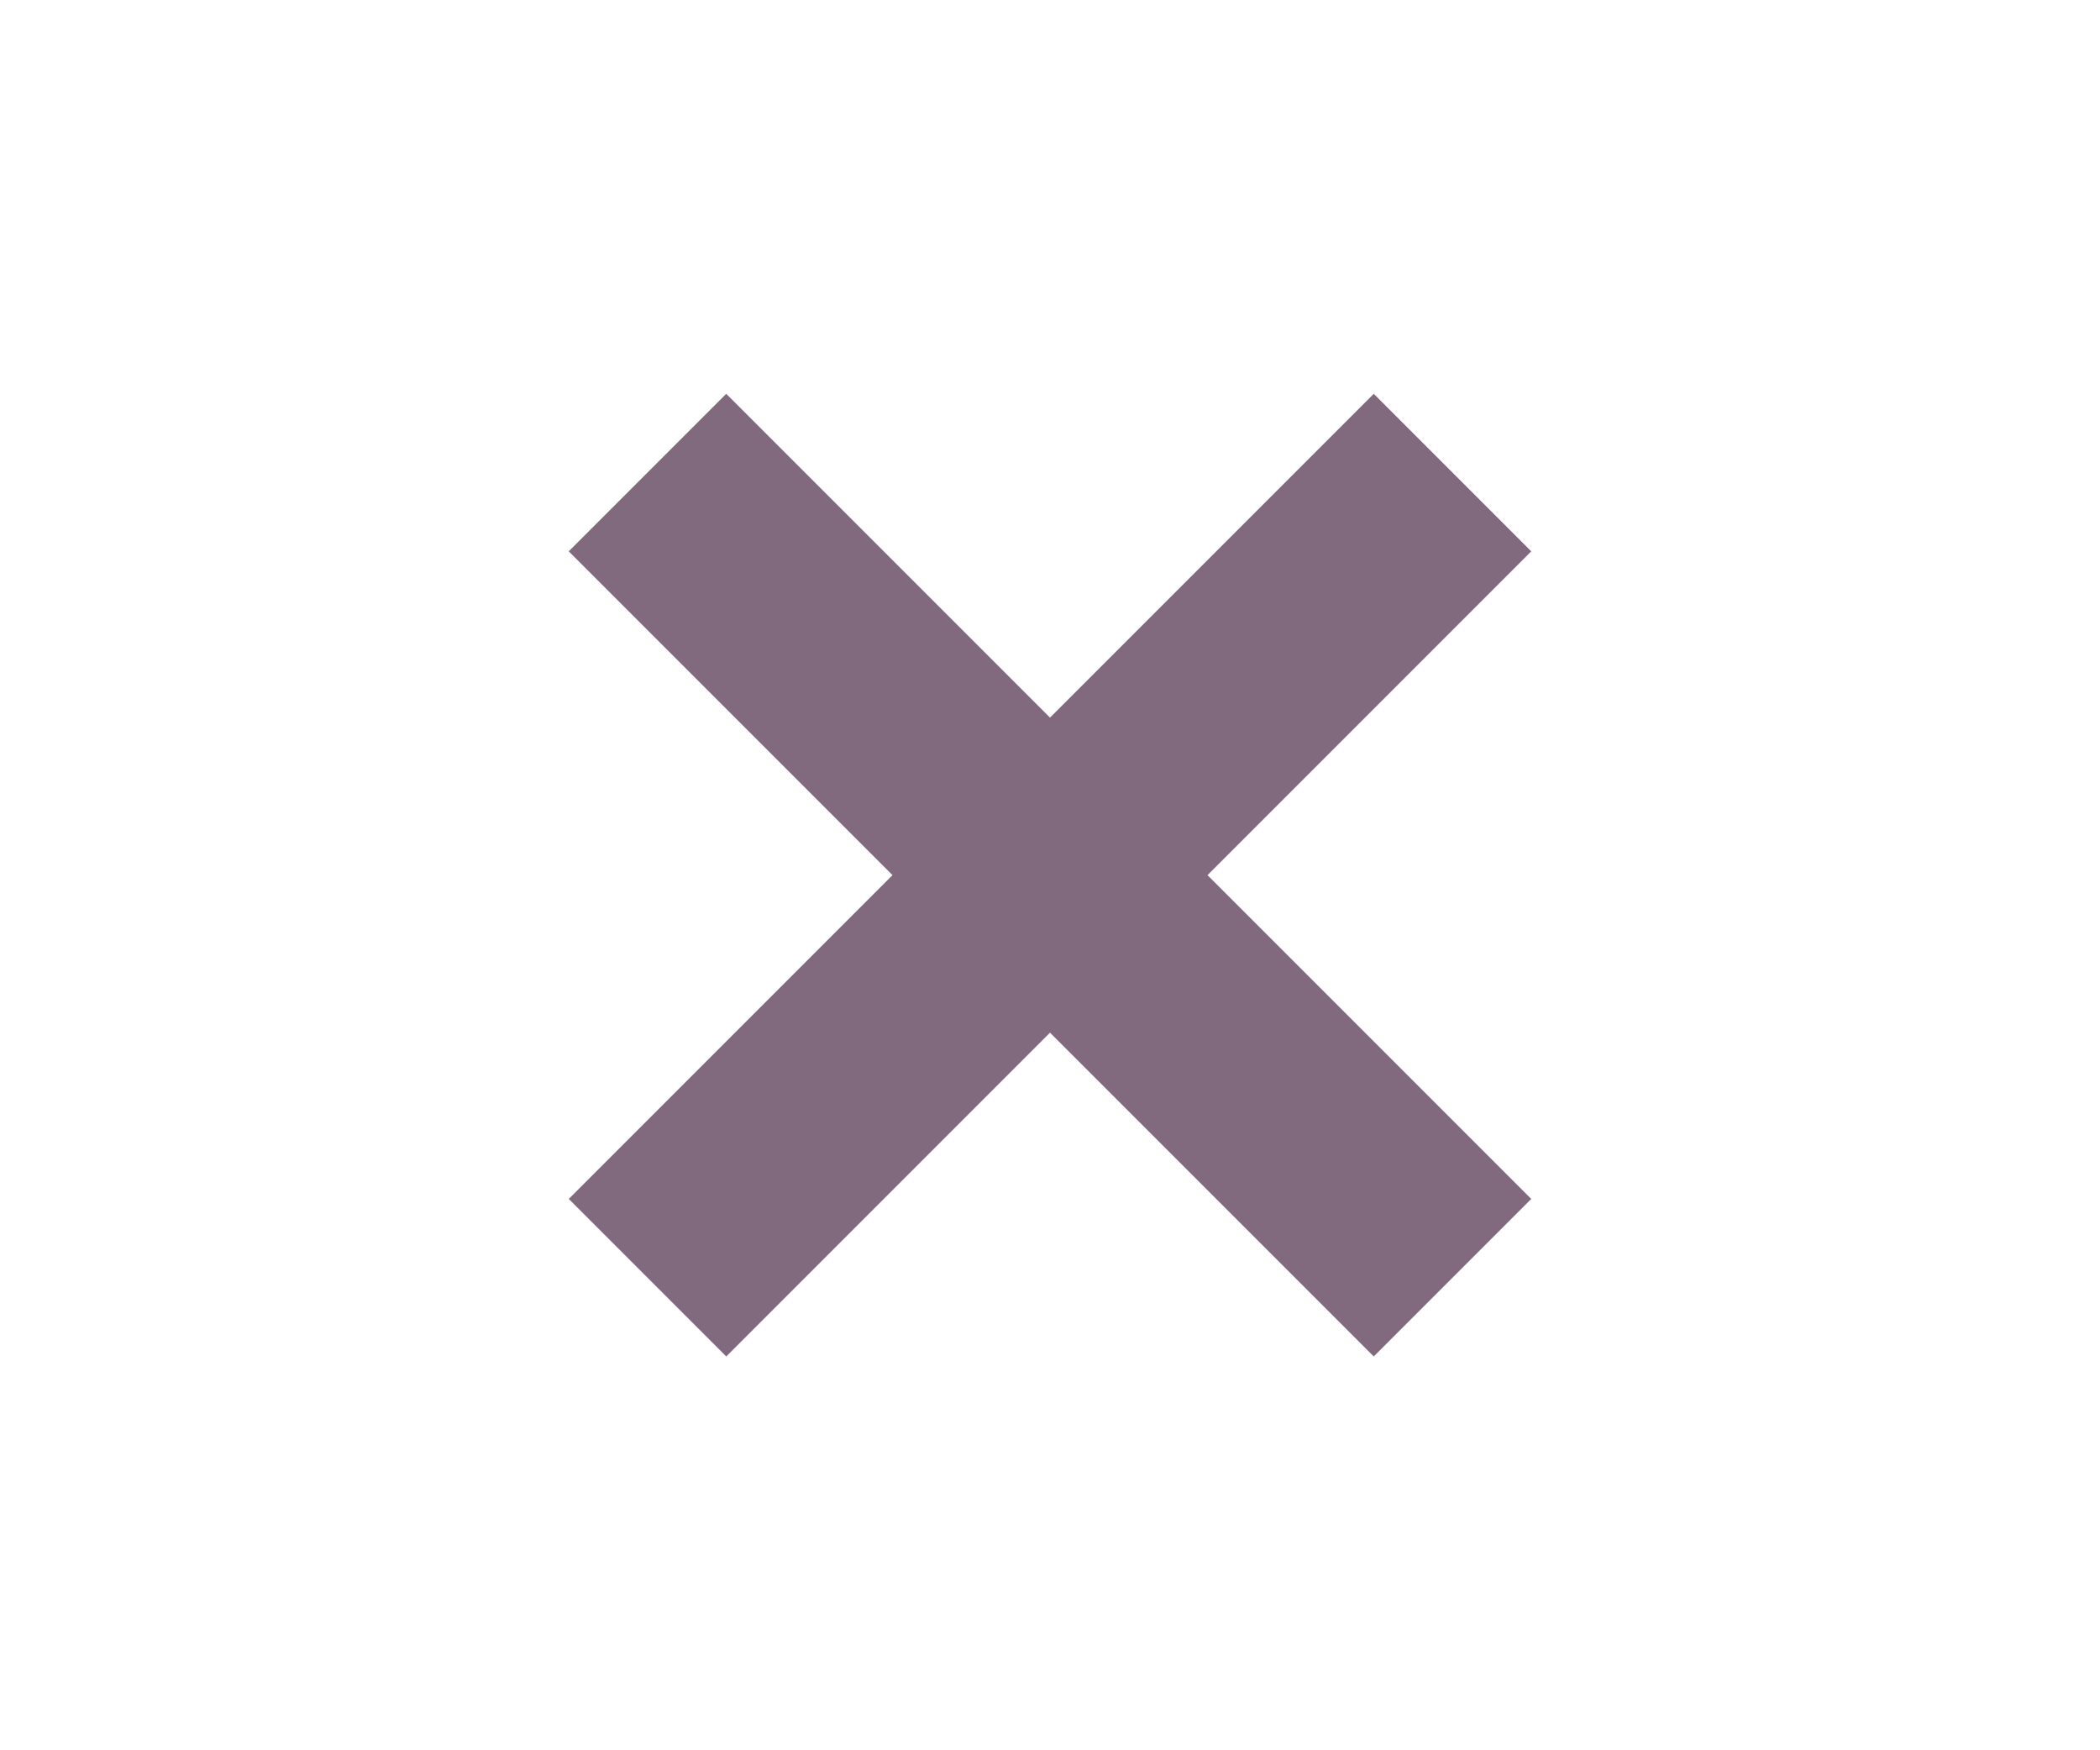 <?xml version="1.0" encoding="utf-8"?>
<!-- Generator: Adobe Illustrator 22.0.1, SVG Export Plug-In . SVG Version: 6.00 Build 0)  -->
<svg version="1.1" id="Слой_1" xmlns="http://www.w3.org/2000/svg" xmlns:xlink="http://www.w3.org/1999/xlink" x="0px" y="0px"
	 viewBox="0 0 48 40" style="enable-background:new 0 0 48 40;" xml:space="preserve">
<style type="text/css">
	.st0{fill:#816A7E;}
</style>
<g id="Capa_1">
	<g>
		<path class="st0" d="M35,12.6L31.4,9L24,16.4L16.6,9L13,12.6l7.4,7.4L13,27.4l3.6,3.6l7.4-7.4l7.4,7.4l3.6-3.6L27.6,20L35,12.6z"
			/>
	</g>
</g>
</svg>
